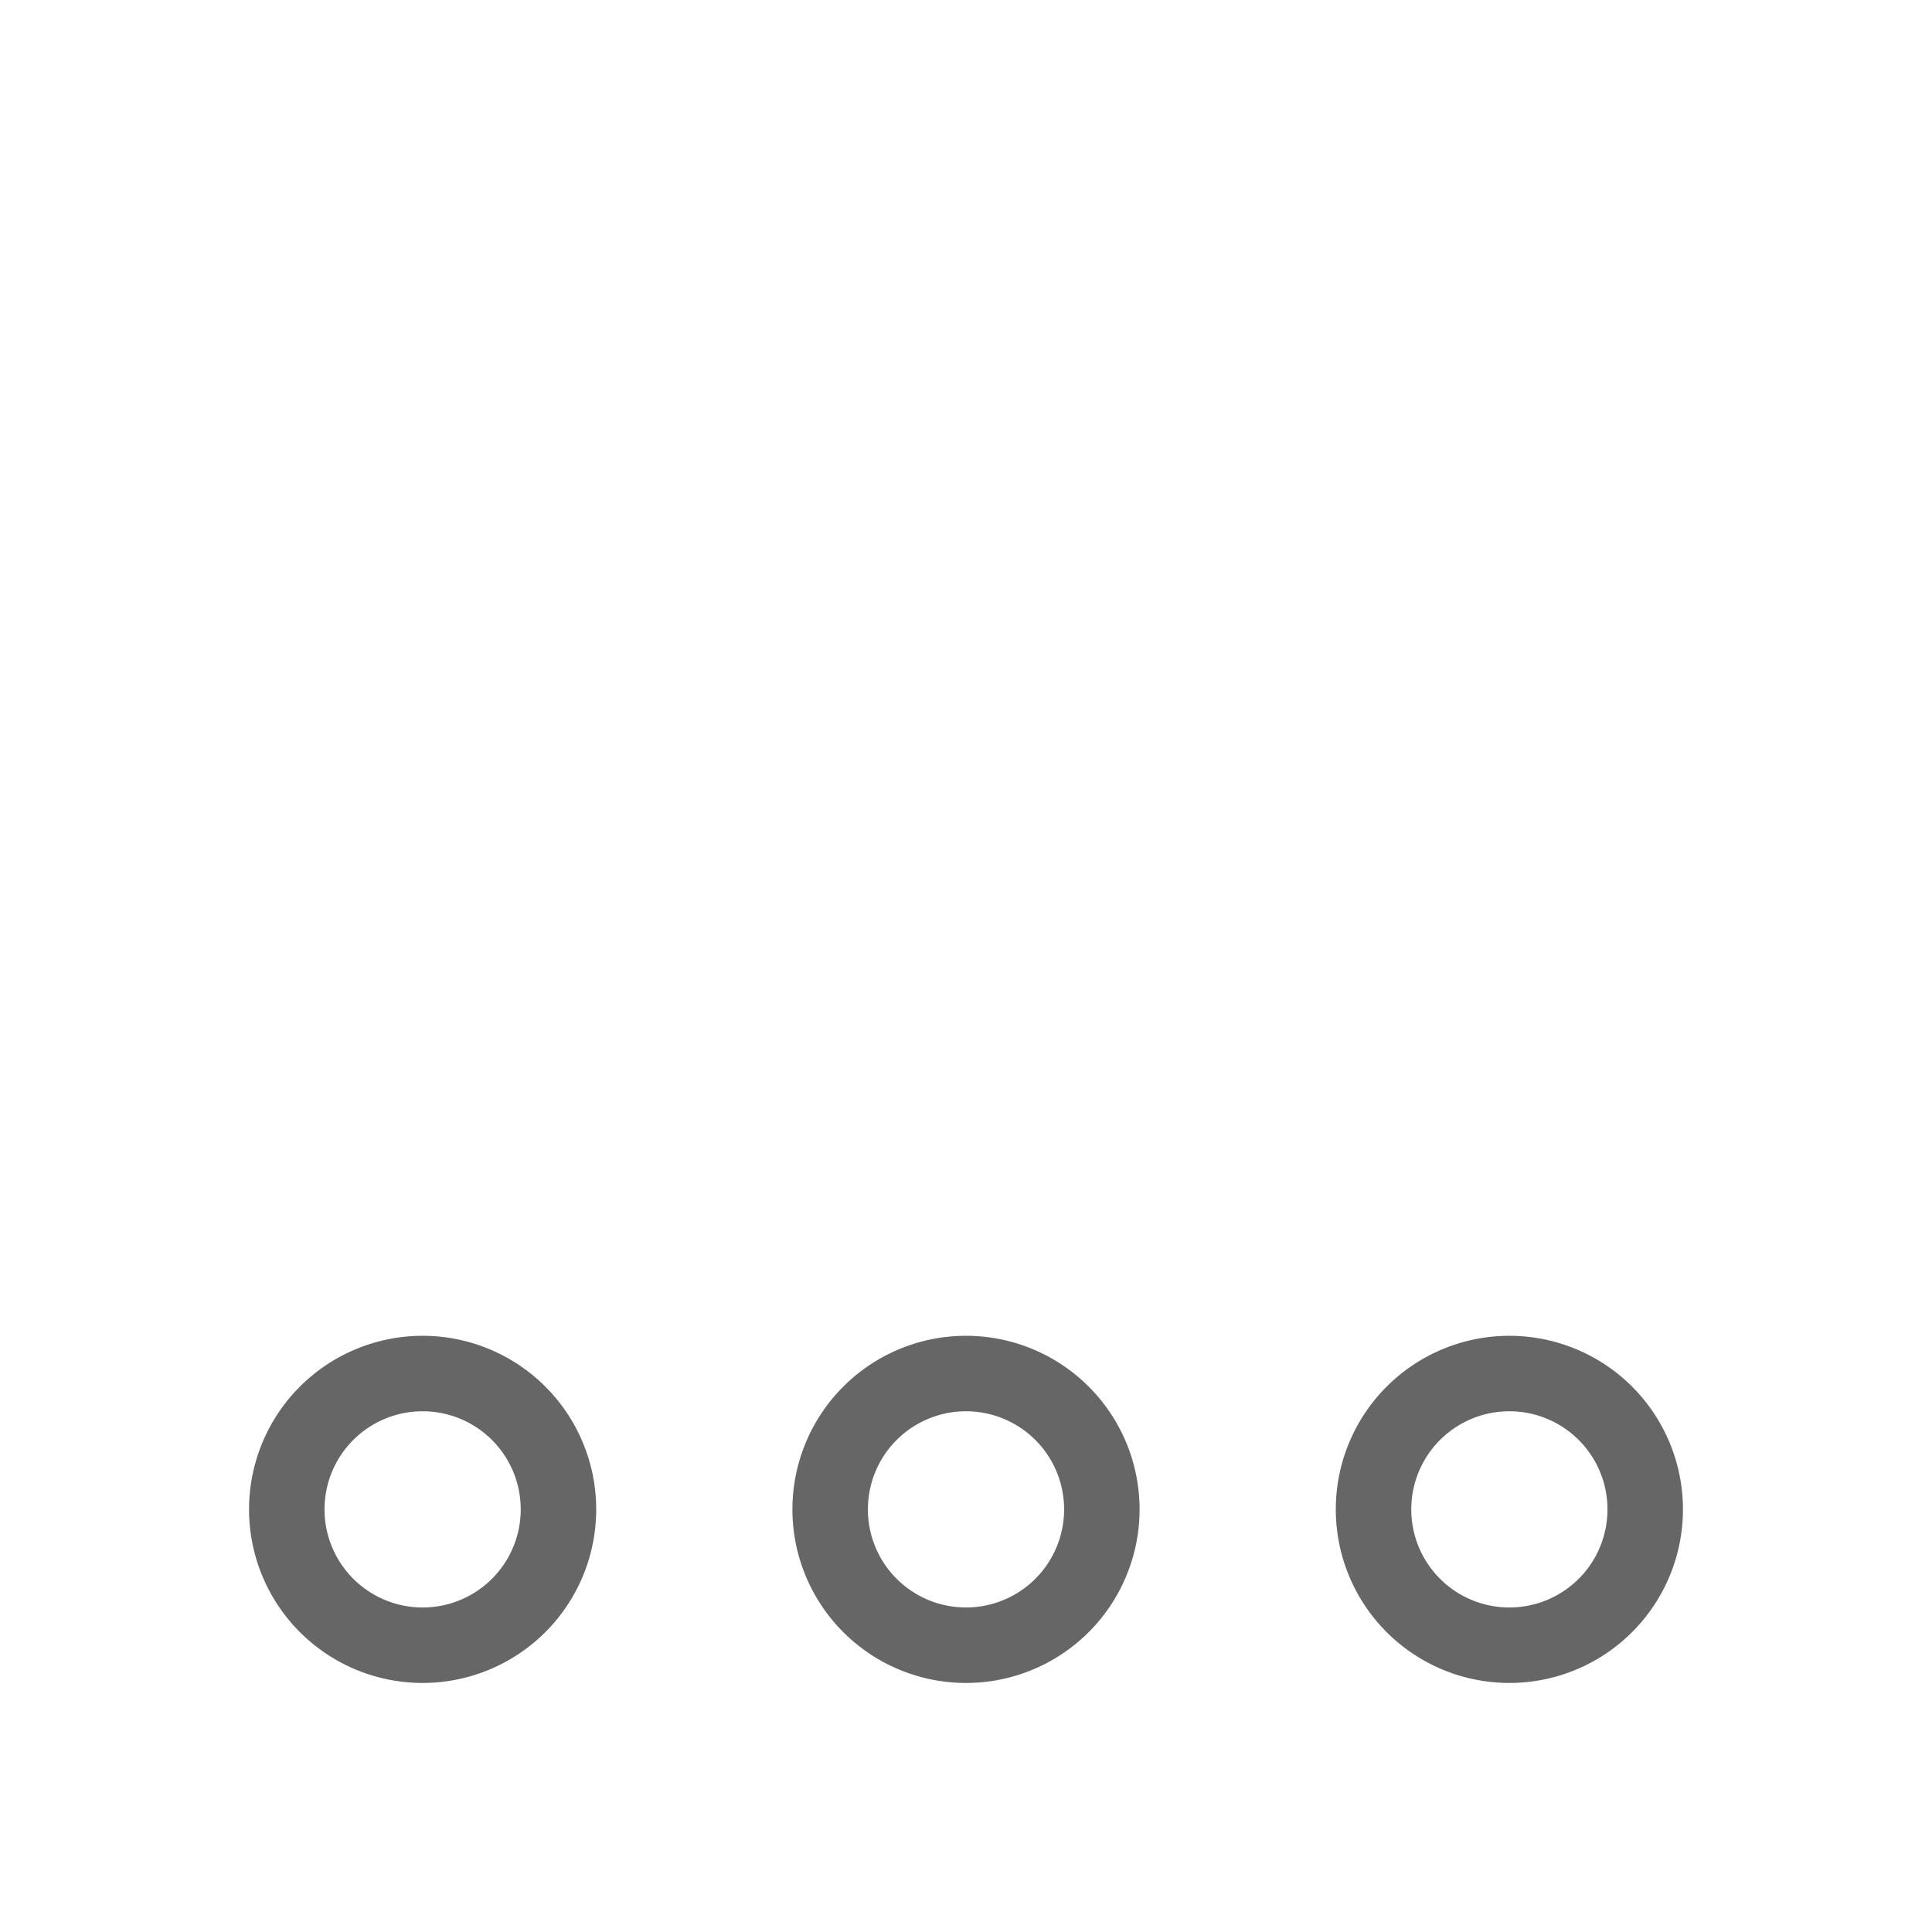 <svg xmlns="http://www.w3.org/2000/svg" viewBox="0 0 128 128" fill="none" stroke="#666" stroke-width="5"><path d="M55 100a1 1 0 0018 0 1 1 0 00-18 0" id="i"/><use href="#i" x="36"/><use href="#i" x="-36"/></svg>
